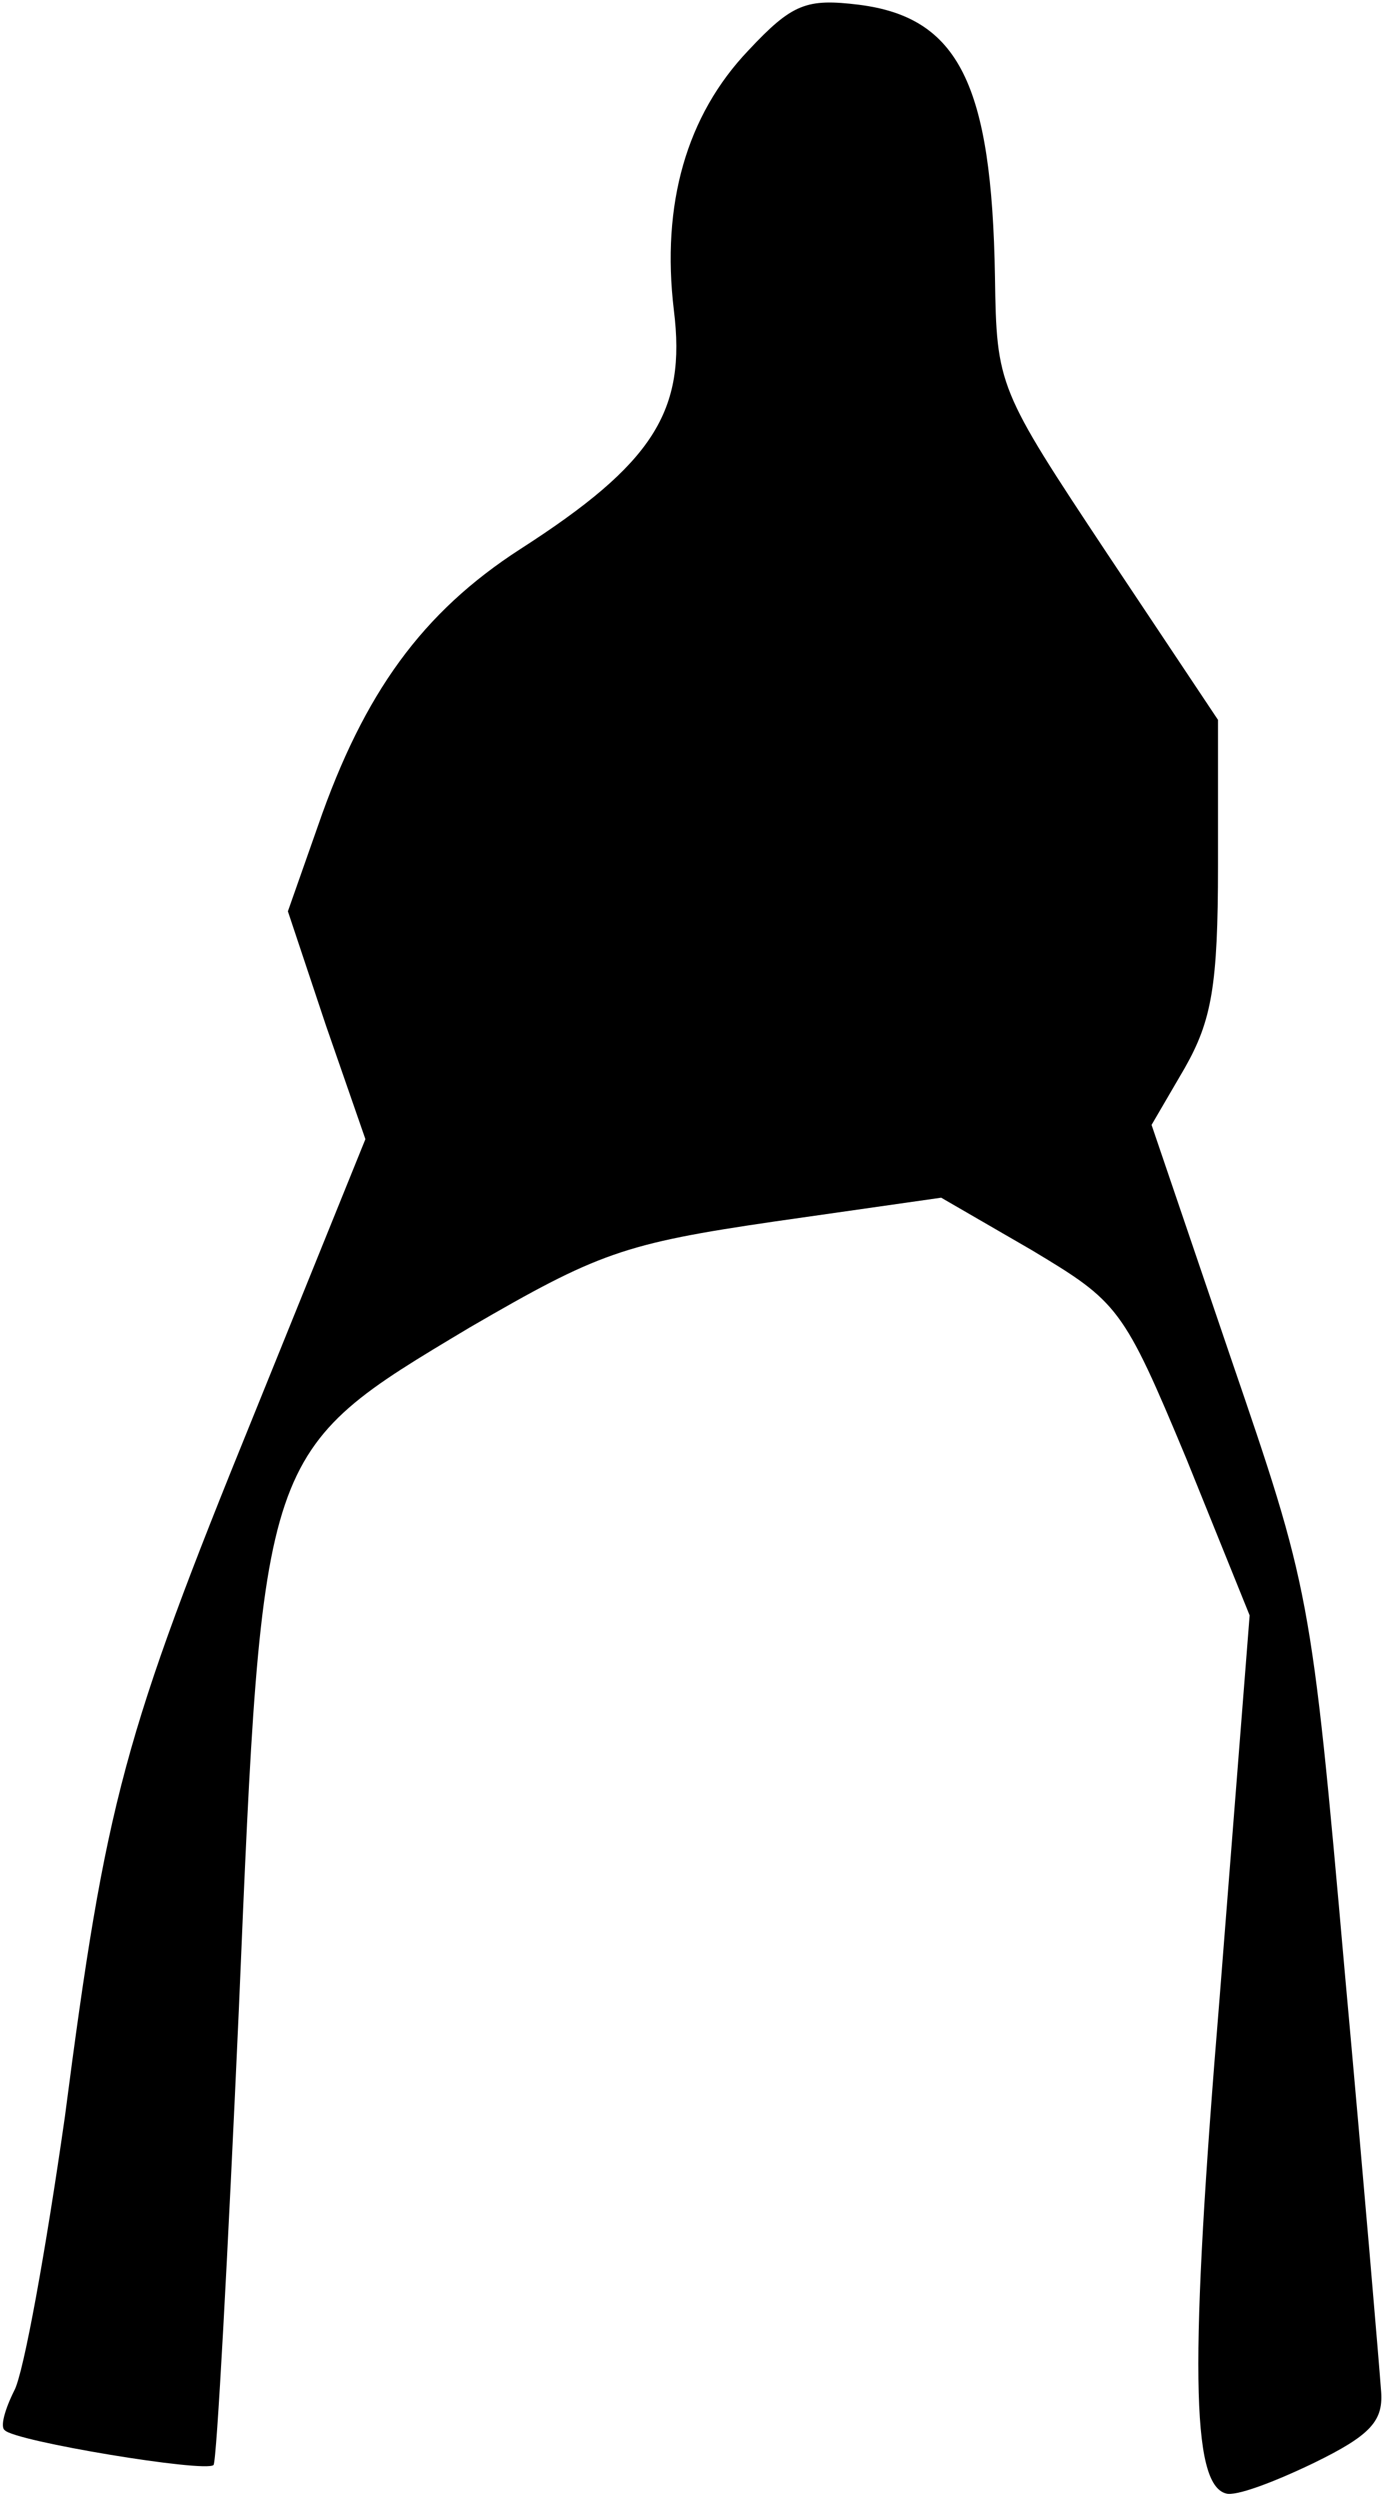 <?xml version="1.0" standalone="no"?>
<!DOCTYPE svg PUBLIC "-//W3C//DTD SVG 20010904//EN"
 "http://www.w3.org/TR/2001/REC-SVG-20010904/DTD/svg10.dtd">
<svg version="1.0" xmlns="http://www.w3.org/2000/svg"
 width="88pt" height="158pt" viewBox="0 0 88 158"
 preserveAspectRatio="xMidYMid meet">
<g transform="translate(0,158) scale(0.1,-0.1)"
fill="#000000" stroke="none">
<path fill="#000000" stroke="none" d="M473 1548 c-39 -41 -55 -97 -47 -164 8
-64 -13 -97 -97 -151 -62 -40 -99 -91 -128 -175 l-19 -54 24 -72 25 -72 -70
-173 c-83 -204 -94 -245 -120 -445 -12 -84 -26 -162 -32 -173 -6 -12 -9 -23
-6 -25 6 -7 127 -27 132 -22 2 2 9 132 16 288 15 355 14 352 146 431 81 47 97
53 193 67 l105 15 57 -33 c55 -33 58 -36 98 -132 l40 -99 -19 -242 c-19 -230
-18 -307 4 -313 6 -2 30 7 55 19 37 18 45 27 43 47 -1 14 -11 133 -23 265 -21
238 -22 241 -72 387 l-50 147 21 36 c17 30 21 52 21 128 l0 92 -70 105 c-69
104 -70 106 -71 175 -2 122 -23 164 -86 172 -33 4 -42 1 -70 -29z"/>
</g>
</svg>
